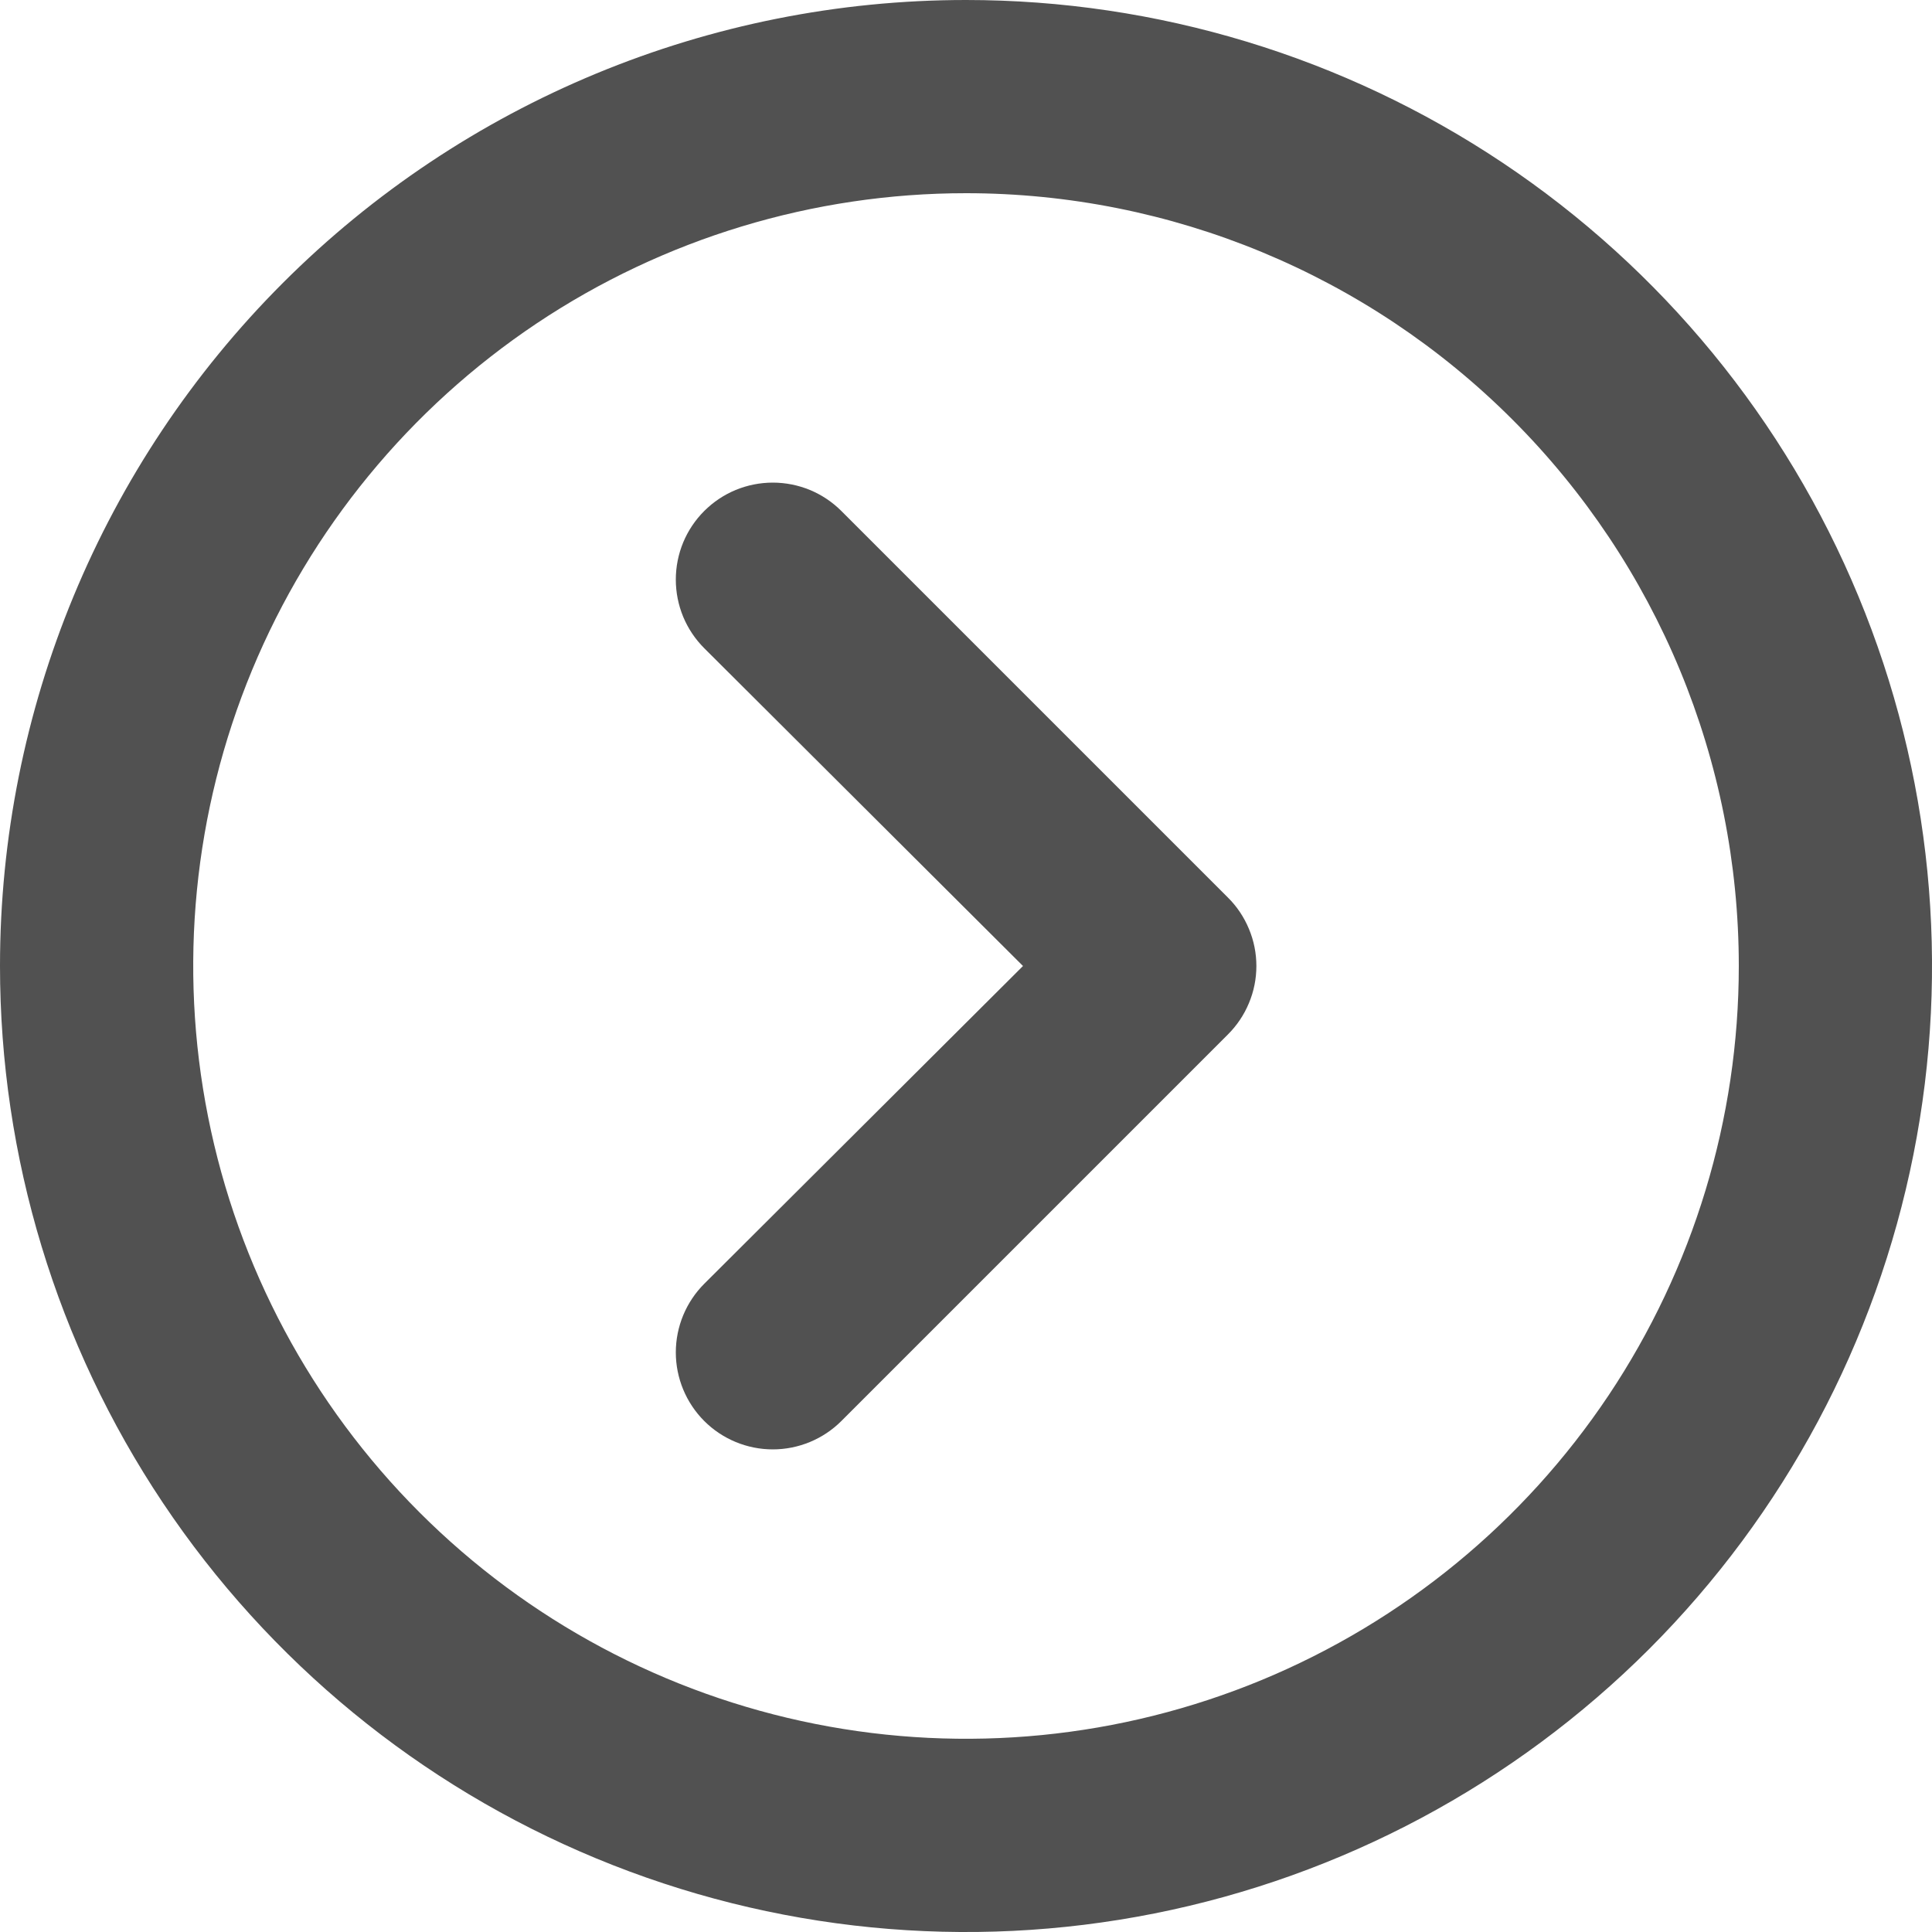 <svg width="30" height="30" viewBox="0 0 30 30" fill="none"
    xmlns="http://www.w3.org/2000/svg">
    <path d="M0 15C0 17.967 0.88 20.867 2.528 23.334C4.176 25.8 6.519 27.723 9.26 28.858C12.001 29.994 15.017 30.291 17.926 29.712C20.836 29.133 23.509 27.704 25.607 25.607C27.704 23.509 29.133 20.836 29.712 17.926C30.291 15.017 29.994 12.001 28.858 9.26C27.723 6.519 25.8 4.176 23.334 2.528C20.867 0.88 17.967 -8.10623e-06 15 -8.10623e-06C11.022 -8.10623e-06 7.206 1.58 4.393 4.393C1.58 7.206 0 11.022 0 15V15ZM27 15C27 17.373 26.296 19.693 24.978 21.667C23.659 23.64 21.785 25.178 19.592 26.087C17.399 26.995 14.987 27.232 12.659 26.769C10.331 26.306 8.193 25.163 6.515 23.485C4.836 21.807 3.694 19.669 3.231 17.341C2.768 15.013 3.005 12.601 3.913 10.408C4.822 8.215 6.36 6.341 8.333 5.022C10.306 3.704 12.627 3 15 3C18.183 3 21.235 4.264 23.485 6.515C25.736 8.765 27 11.817 27 15Z" fill="#515151"/>
    <path d="M10.935 10.065L15.885 15L10.935 19.935C10.653 20.217 10.494 20.601 10.494 21C10.494 21.399 10.653 21.782 10.935 22.065C11.217 22.347 11.601 22.506 12 22.506C12.399 22.506 12.783 22.347 13.065 22.065L19.065 16.065C19.206 15.925 19.317 15.76 19.393 15.577C19.47 15.394 19.509 15.198 19.509 15C19.509 14.802 19.47 14.606 19.393 14.423C19.317 14.24 19.206 14.074 19.065 13.935L13.065 7.935C12.925 7.795 12.759 7.684 12.576 7.608C12.394 7.533 12.198 7.494 12 7.494C11.802 7.494 11.606 7.533 11.424 7.608C11.241 7.684 11.075 7.795 10.935 7.935C10.795 8.075 10.684 8.241 10.608 8.424C10.533 8.606 10.494 8.802 10.494 9C10.494 9.198 10.533 9.394 10.608 9.576C10.684 9.759 10.795 9.925 10.935 10.065V10.065Z" fill="#515151"/>
</svg>

